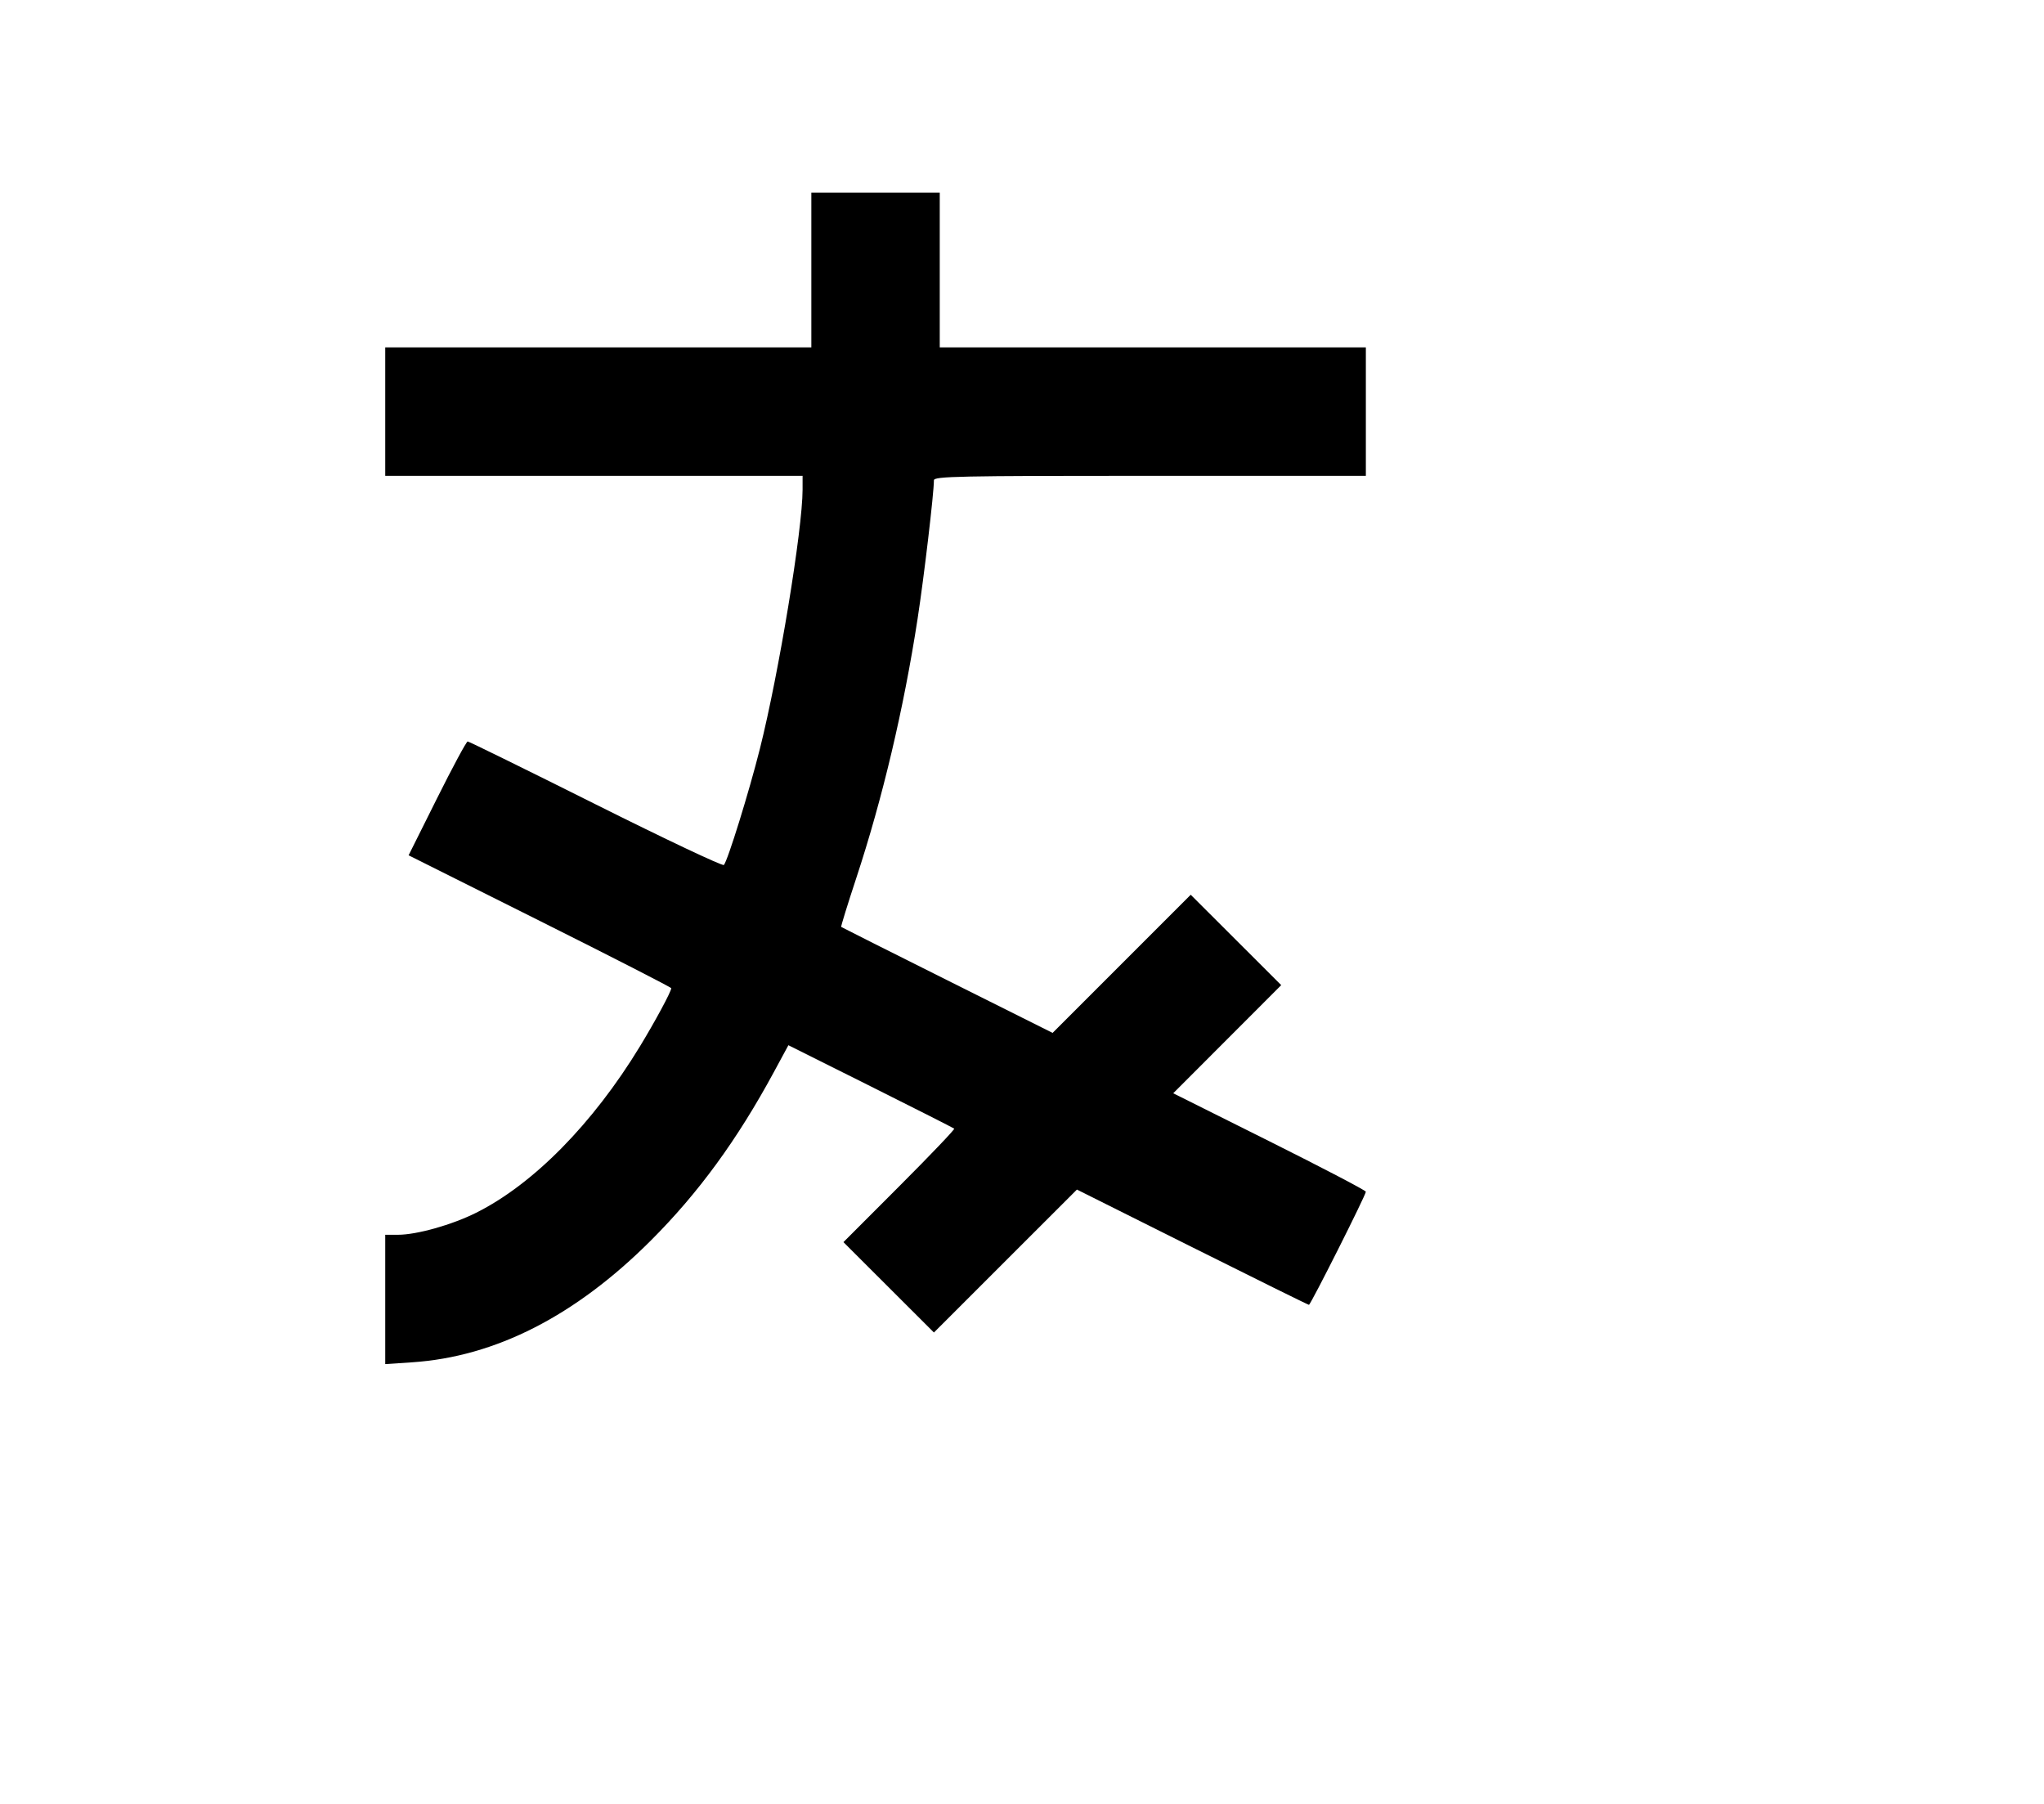 <svg width="136mm" height="120mm" version="1.1" viewBox="0 0 600 529.412" xmlns="http://www.w3.org/2000/svg"><path d="M238.163 79.245 L 238.163 101.947 175.624 101.947 L 113.084 101.947 113.084 120.795 L 113.084 139.642 174.338 139.642 L 235.593 139.642 235.591 143.711 C 235.586 155.354,228.622 197.620,223.063 219.744 C 219.891 232.368,213.597 252.665,212.485 253.856 C 212.125 254.241,195.205 246.242,174.884 236.079 C 154.563 225.917,137.641 217.602,137.280 217.602 C 136.919 217.602,132.870 225.119,128.284 234.307 L 119.944 251.012 158.493 270.290 C 179.694 280.893,197.041 289.773,197.041 290.023 C 197.041 290.982,192.324 299.738,187.829 307.122 C 174.031 329.792,156.542 347.548,139.758 355.928 C 132.623 359.490,122.334 362.384,116.803 362.384 L 113.084 362.384 113.084 381.361 L 113.084 400.337 121.009 399.808 C 145.424 398.179,168.881 386.214,191.028 364.094 C 204.998 350.141,216.378 334.565,227.155 314.650 L 231.428 306.752 255.570 318.814 C 268.849 325.449,279.887 331.041,280.101 331.241 C 280.315 331.442,273.086 339.017,264.037 348.075 L 247.584 364.544 260.866 377.805 L 274.148 391.067 295.136 370.091 L 316.124 349.116 349.966 366.031 C 368.579 375.333,383.997 382.945,384.229 382.945 C 384.721 382.945,400.936 350.725,400.936 349.746 C 400.936 349.382,388.213 342.733,372.663 334.969 L 344.391 320.853 360.242 304.986 L 376.093 289.118 362.809 275.854 L 349.525 262.591 329.254 282.862 L 308.983 303.134 278.071 287.687 C 261.069 279.192,247.053 272.147,246.925 272.032 C 246.797 271.917,248.778 265.502,251.327 257.777 C 259.054 234.363,265.276 208.070,269.348 181.620 C 271.249 169.277,274.144 144.727,274.144 140.952 C 274.144 139.789,281.235 139.642,337.540 139.642 L 400.936 139.642 400.936 120.795 L 400.936 101.947 338.397 101.947 L 275.857 101.947 275.857 79.245 L 275.857 56.542 257.010 56.542 L 238.163 56.542 238.163 79.245 " stroke="none" fill-rule="evenodd" fill="black"></path></svg>